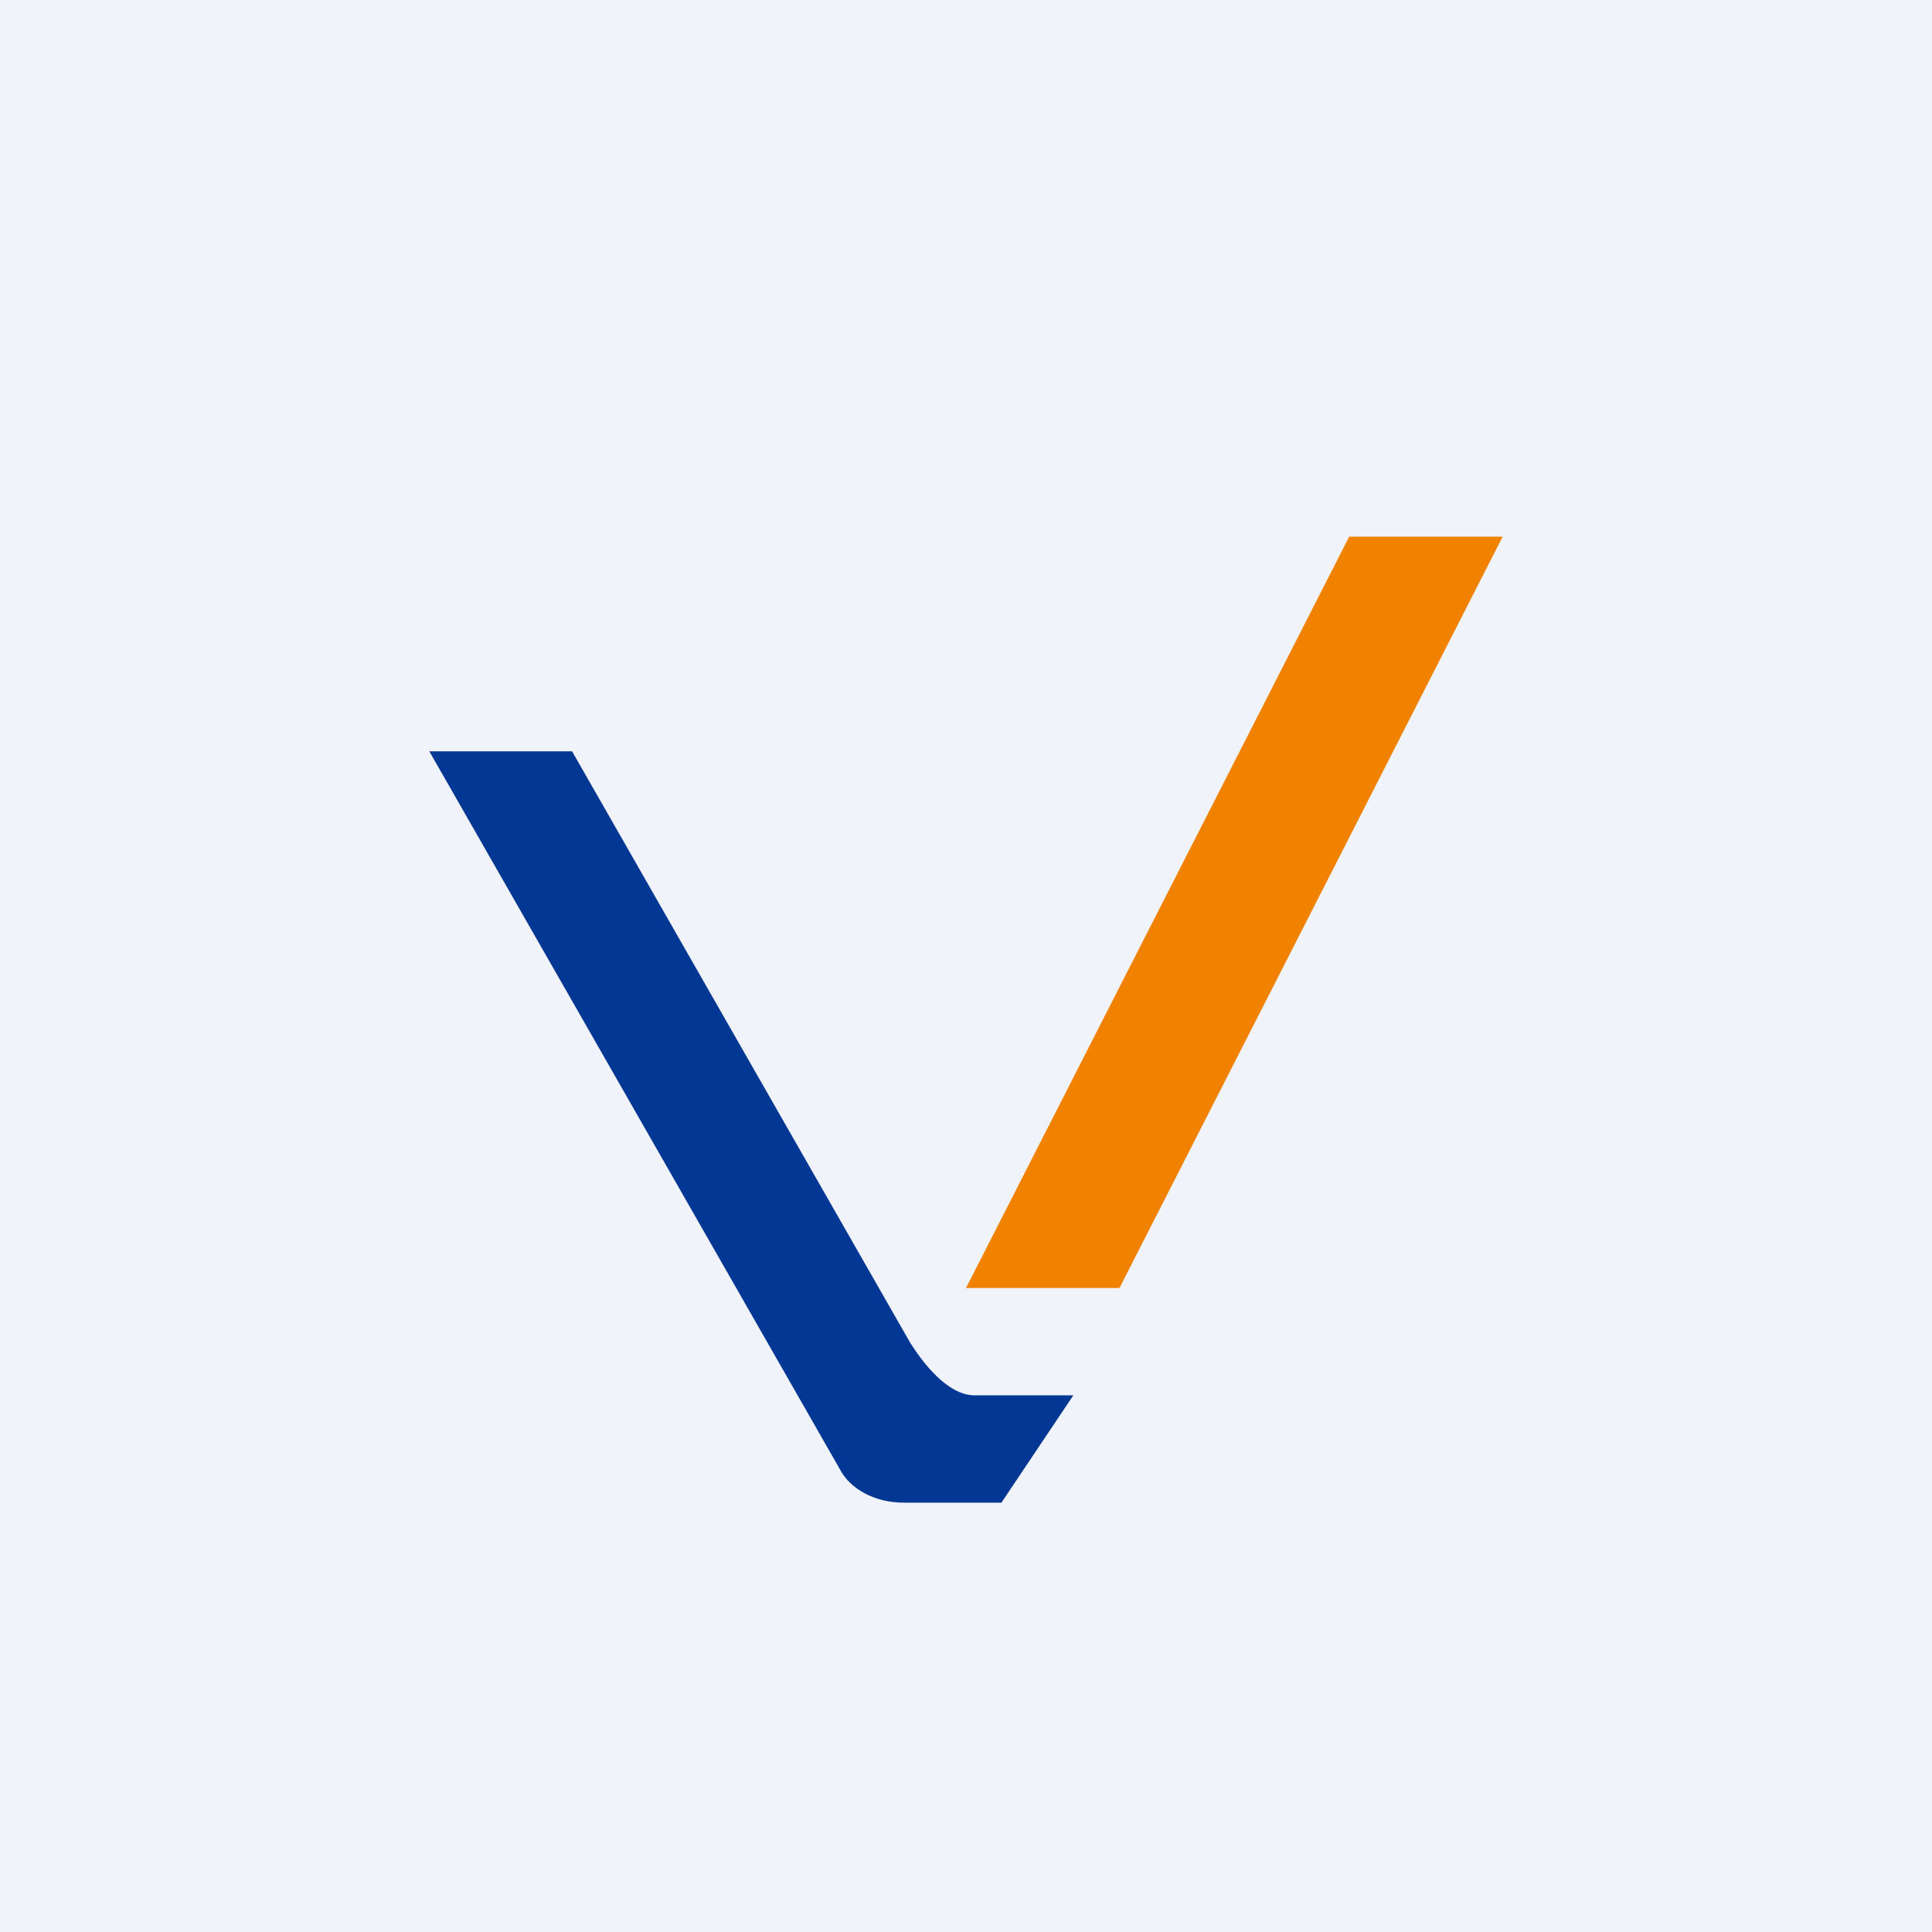 <!-- by TradingView --><svg width="18" height="18" viewBox="0 0 18 18" xmlns="http://www.w3.org/2000/svg"><path fill="#F0F3FA" d="M0 0h18v18H0z"/><path d="M5.33 7H4l3.82 6.68c.1.2.34.32.6.32h.91l.67-1h-.92c-.25 0-.48-.3-.6-.49L5.33 7Z" fill="#023894"/><path d="M10.43 12H9l3.57-7H14l-3.57 7Z" fill="#F08200"/></svg>